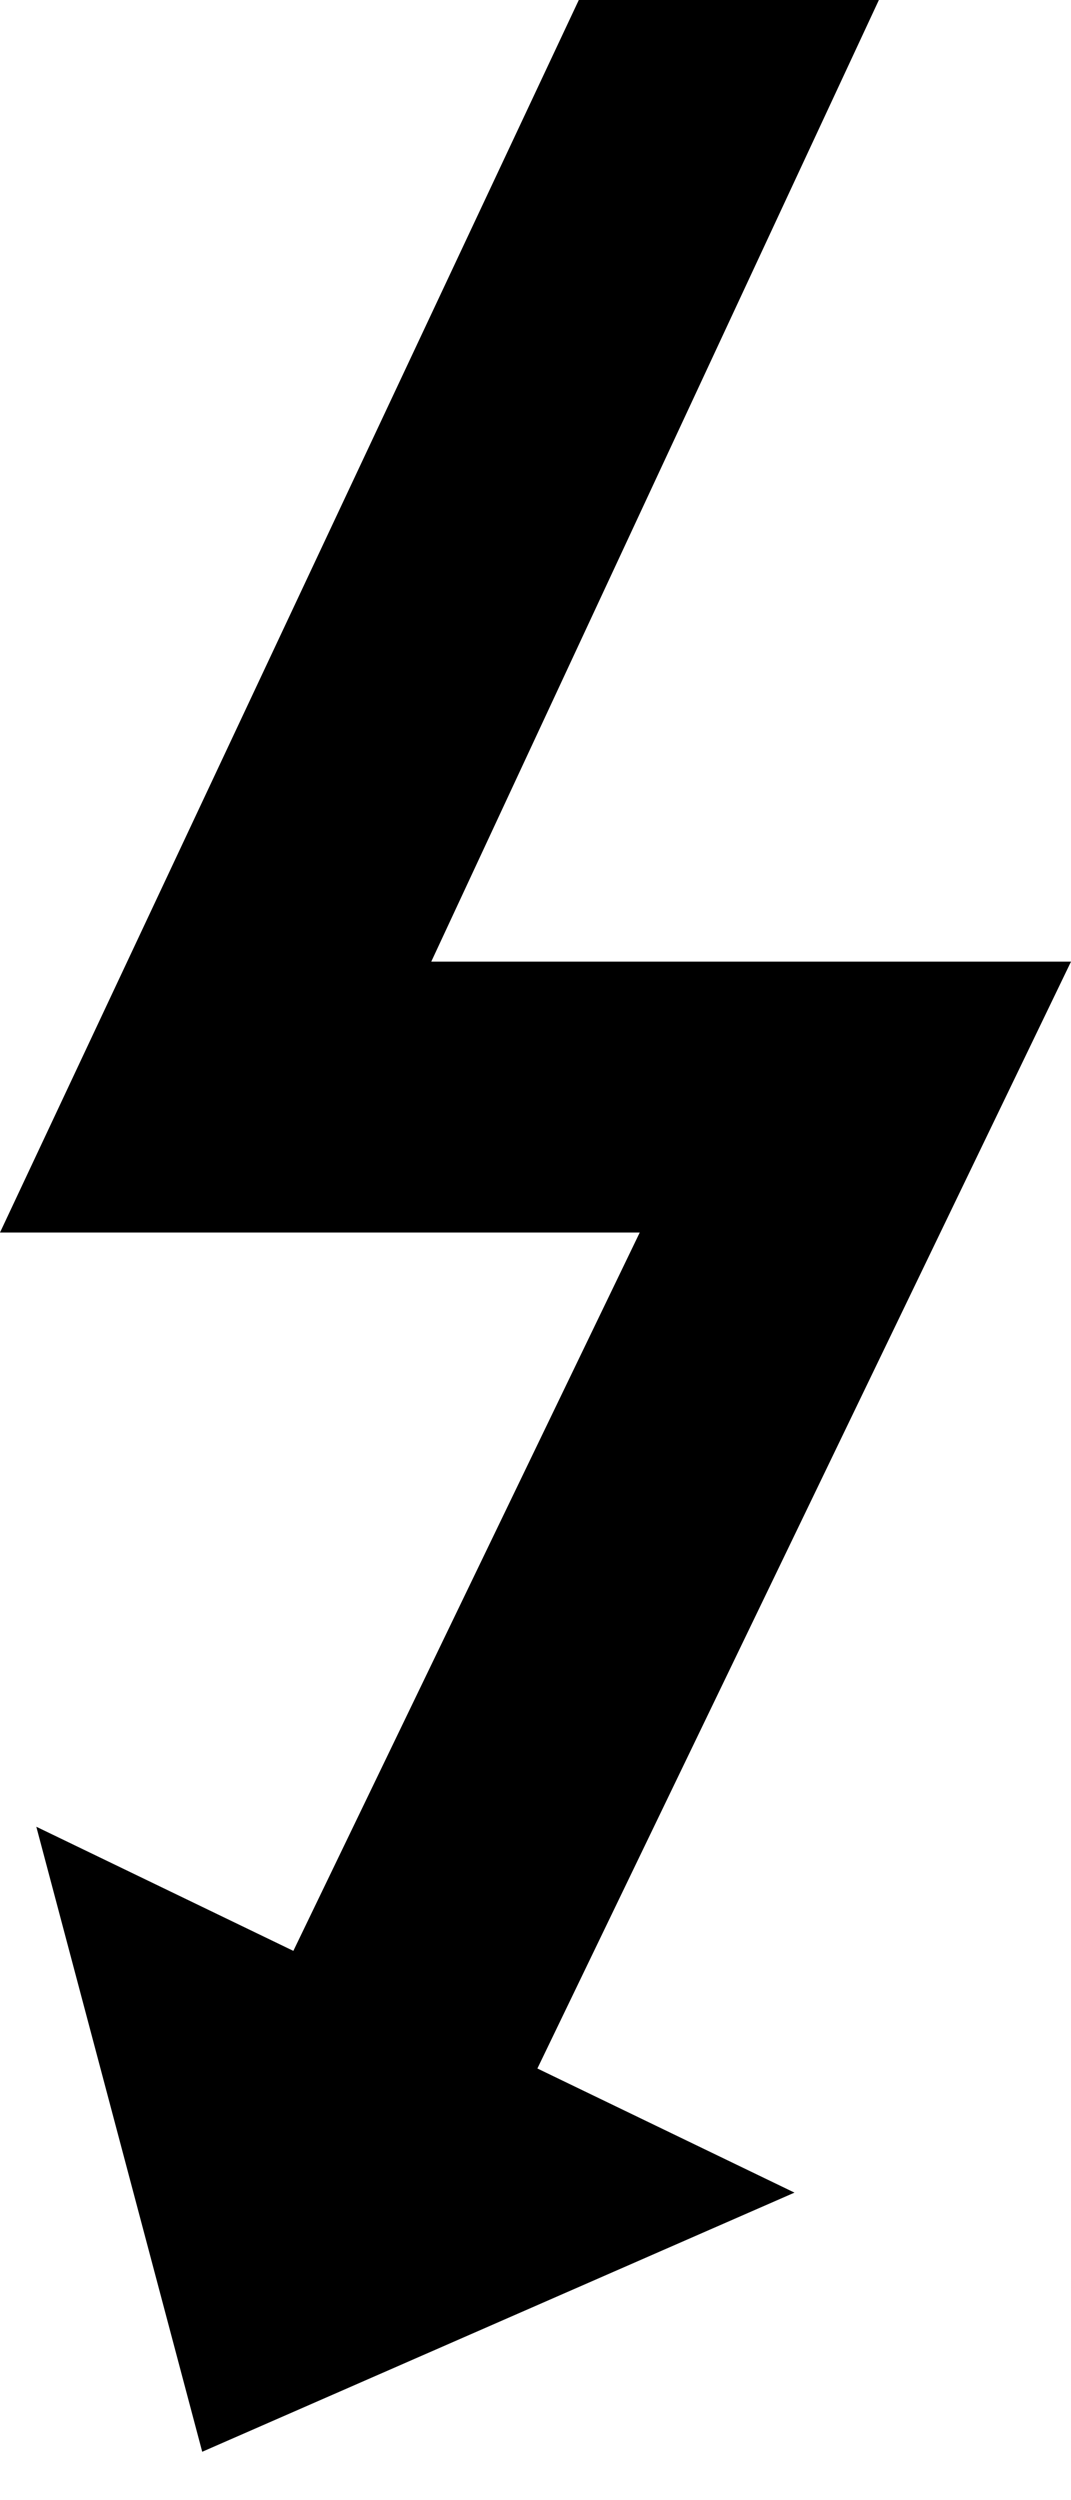<?xml version="1.0" encoding="UTF-8"?>
<svg width="21px" height="49px" viewBox="0 0 21 49" version="1.1" xmlns="http://www.w3.org/2000/svg" xmlns:xlink="http://www.w3.org/1999/xlink">
    <!-- Generator: Sketch 41 (35326) - http://www.bohemiancoding.com/sketch -->
    <title>Artboard</title>
    <desc>Created with Sketch.</desc>
    <defs></defs>
    <g id="Page-1" stroke="none" stroke-width="1" fill-rule="evenodd">
        <g id="Artboard">
            <polygon id="Fill-19" points="8.456 18.847 17.233 0 11.349 0 0 24.156 12.544 24.156 5.752 38.235 0.712 35.802 3.965 48.052 15.578 42.973 10.537 40.54 21 18.847"></polygon>
        </g>
    </g>
</svg>
